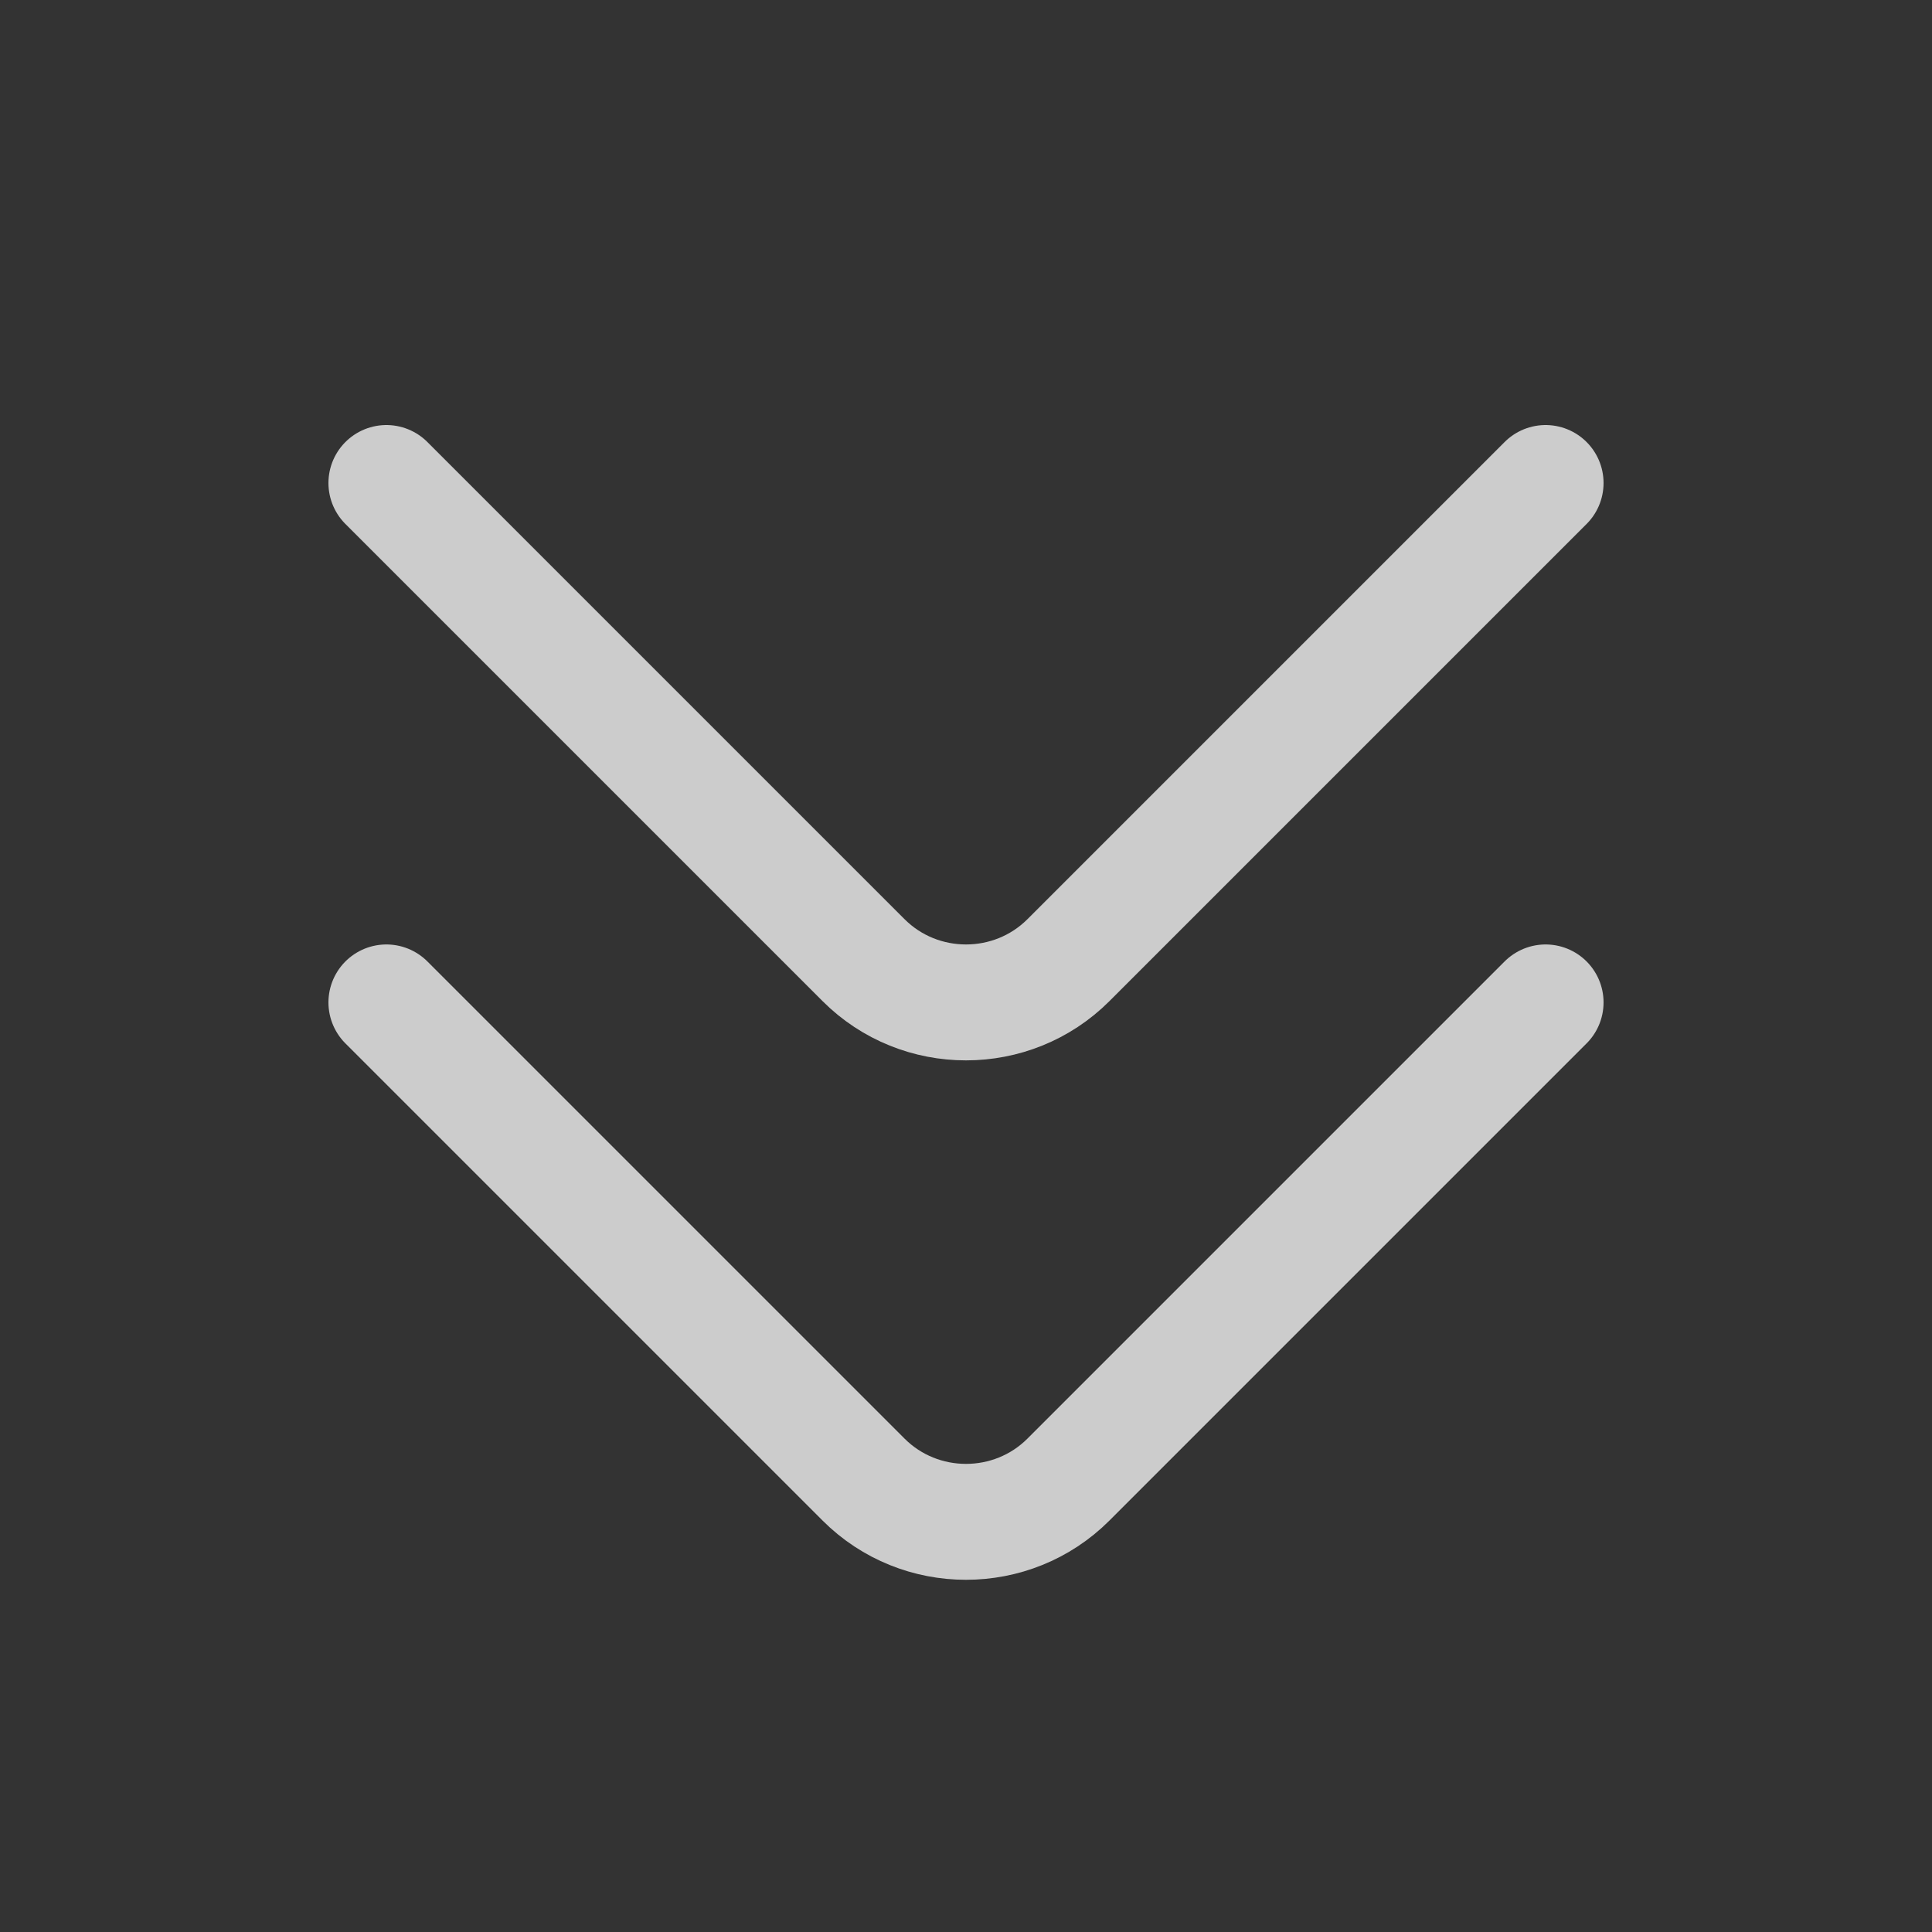 <svg width="20" height="20" viewBox="0 0 20 20" fill="none" xmlns="http://www.w3.org/2000/svg">
<rect x="0" y="0" width="20" height="20" fill="#333333" stroke="none"/>
<path d="M16 5L11.061 9.939C10.477 10.523 9.523 10.523 8.939 9.939L4 5" stroke="white" stroke-opacity="0.75" stroke-width="1.2" stroke-miterlimit="10" stroke-linecap="round" stroke-linejoin="round"/>
<path d="M16 10.377L11.061 15.316C10.477 15.9 9.523 15.9 8.939 15.316L4 10.377" stroke="white" stroke-opacity="0.75" stroke-width="1.2" stroke-miterlimit="10" stroke-linecap="round" stroke-linejoin="round"/>
</svg>
